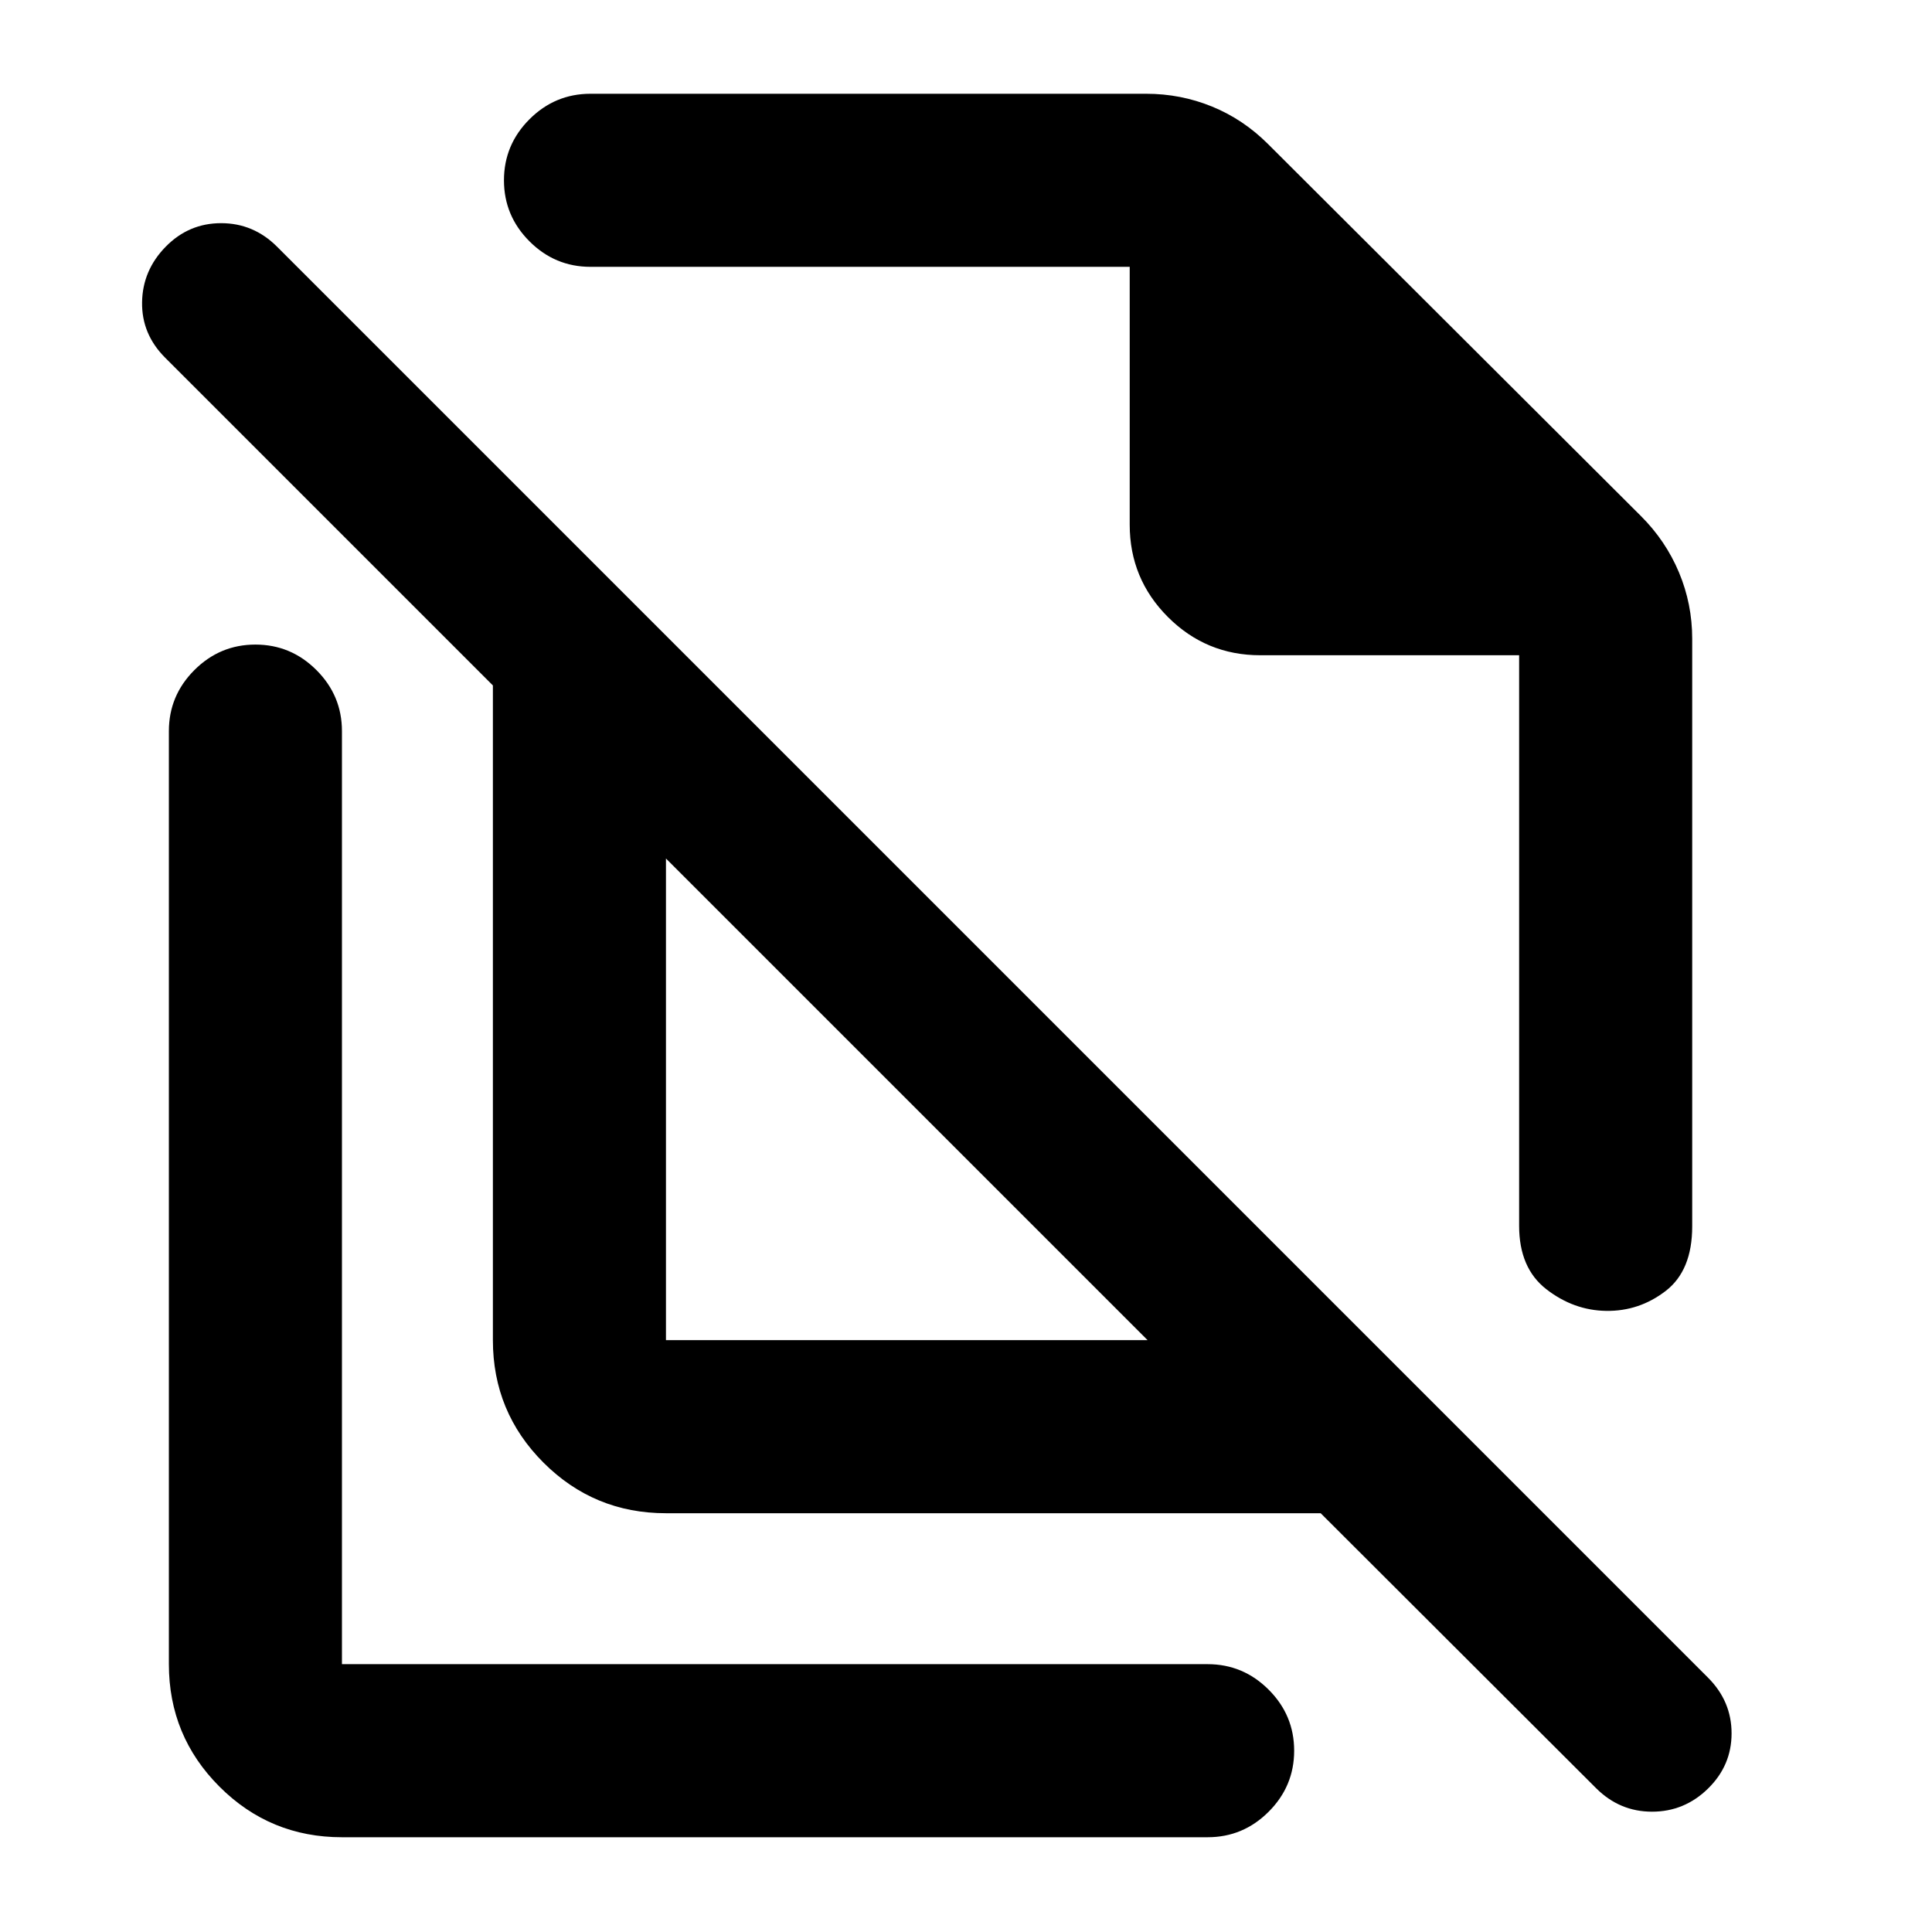 <svg xmlns="http://www.w3.org/2000/svg" height="24" viewBox="0 -960 960 960" width="24"><path d="m630.031-888.473 185.351 184.902q12.292 12.267 18.879 27.964 6.587 15.698 6.587 33.02v291.956q0 21.943-13.174 32.092-13.174 10.148-29.576 9.908-16.163-.239-29.707-10.744-13.543-10.506-13.543-31.517v-283.521h-128.63q-26.89 0-45.88-18.99-18.99-18.99-18.99-45.88v-128.13H293.413q-17.652 0-30.326-12.674t-12.674-30.326q0-17.652 12.674-30.326t30.326-12.674h276.109q17.144 0 32.681 6.337 15.536 6.337 27.828 18.603ZM330.913-294.087h239.326L330.913-533.413v239.326Zm325.326 86H330.913q-35.72 0-60.86-25.14t-25.14-60.86v-325.326L82.065-782.261q-11.717-11.717-11.467-27.565t11.717-27.565q11.468-11.718 27.566-11.718 16.097 0 27.815 11.718l711 711q11.717 11.717 11.717 27.695 0 15.979-11.717 27.446-11.717 11.468-27.815 11.468T793.07-71.478L656.239-208.087ZM543.131-580.326ZM450.826-414ZM169.913-47.087q-35.72 0-60.86-25.14t-25.14-60.86v-463.63q0-17.653 12.674-30.326 12.674-12.674 30.326-12.674t30.326 12.674q12.674 12.673 12.674 30.326v463.63h430.152q17.652 0 30.326 12.674t12.674 30.326q0 17.652-12.674 30.326t-30.326 12.674H169.913Z"/></svg>